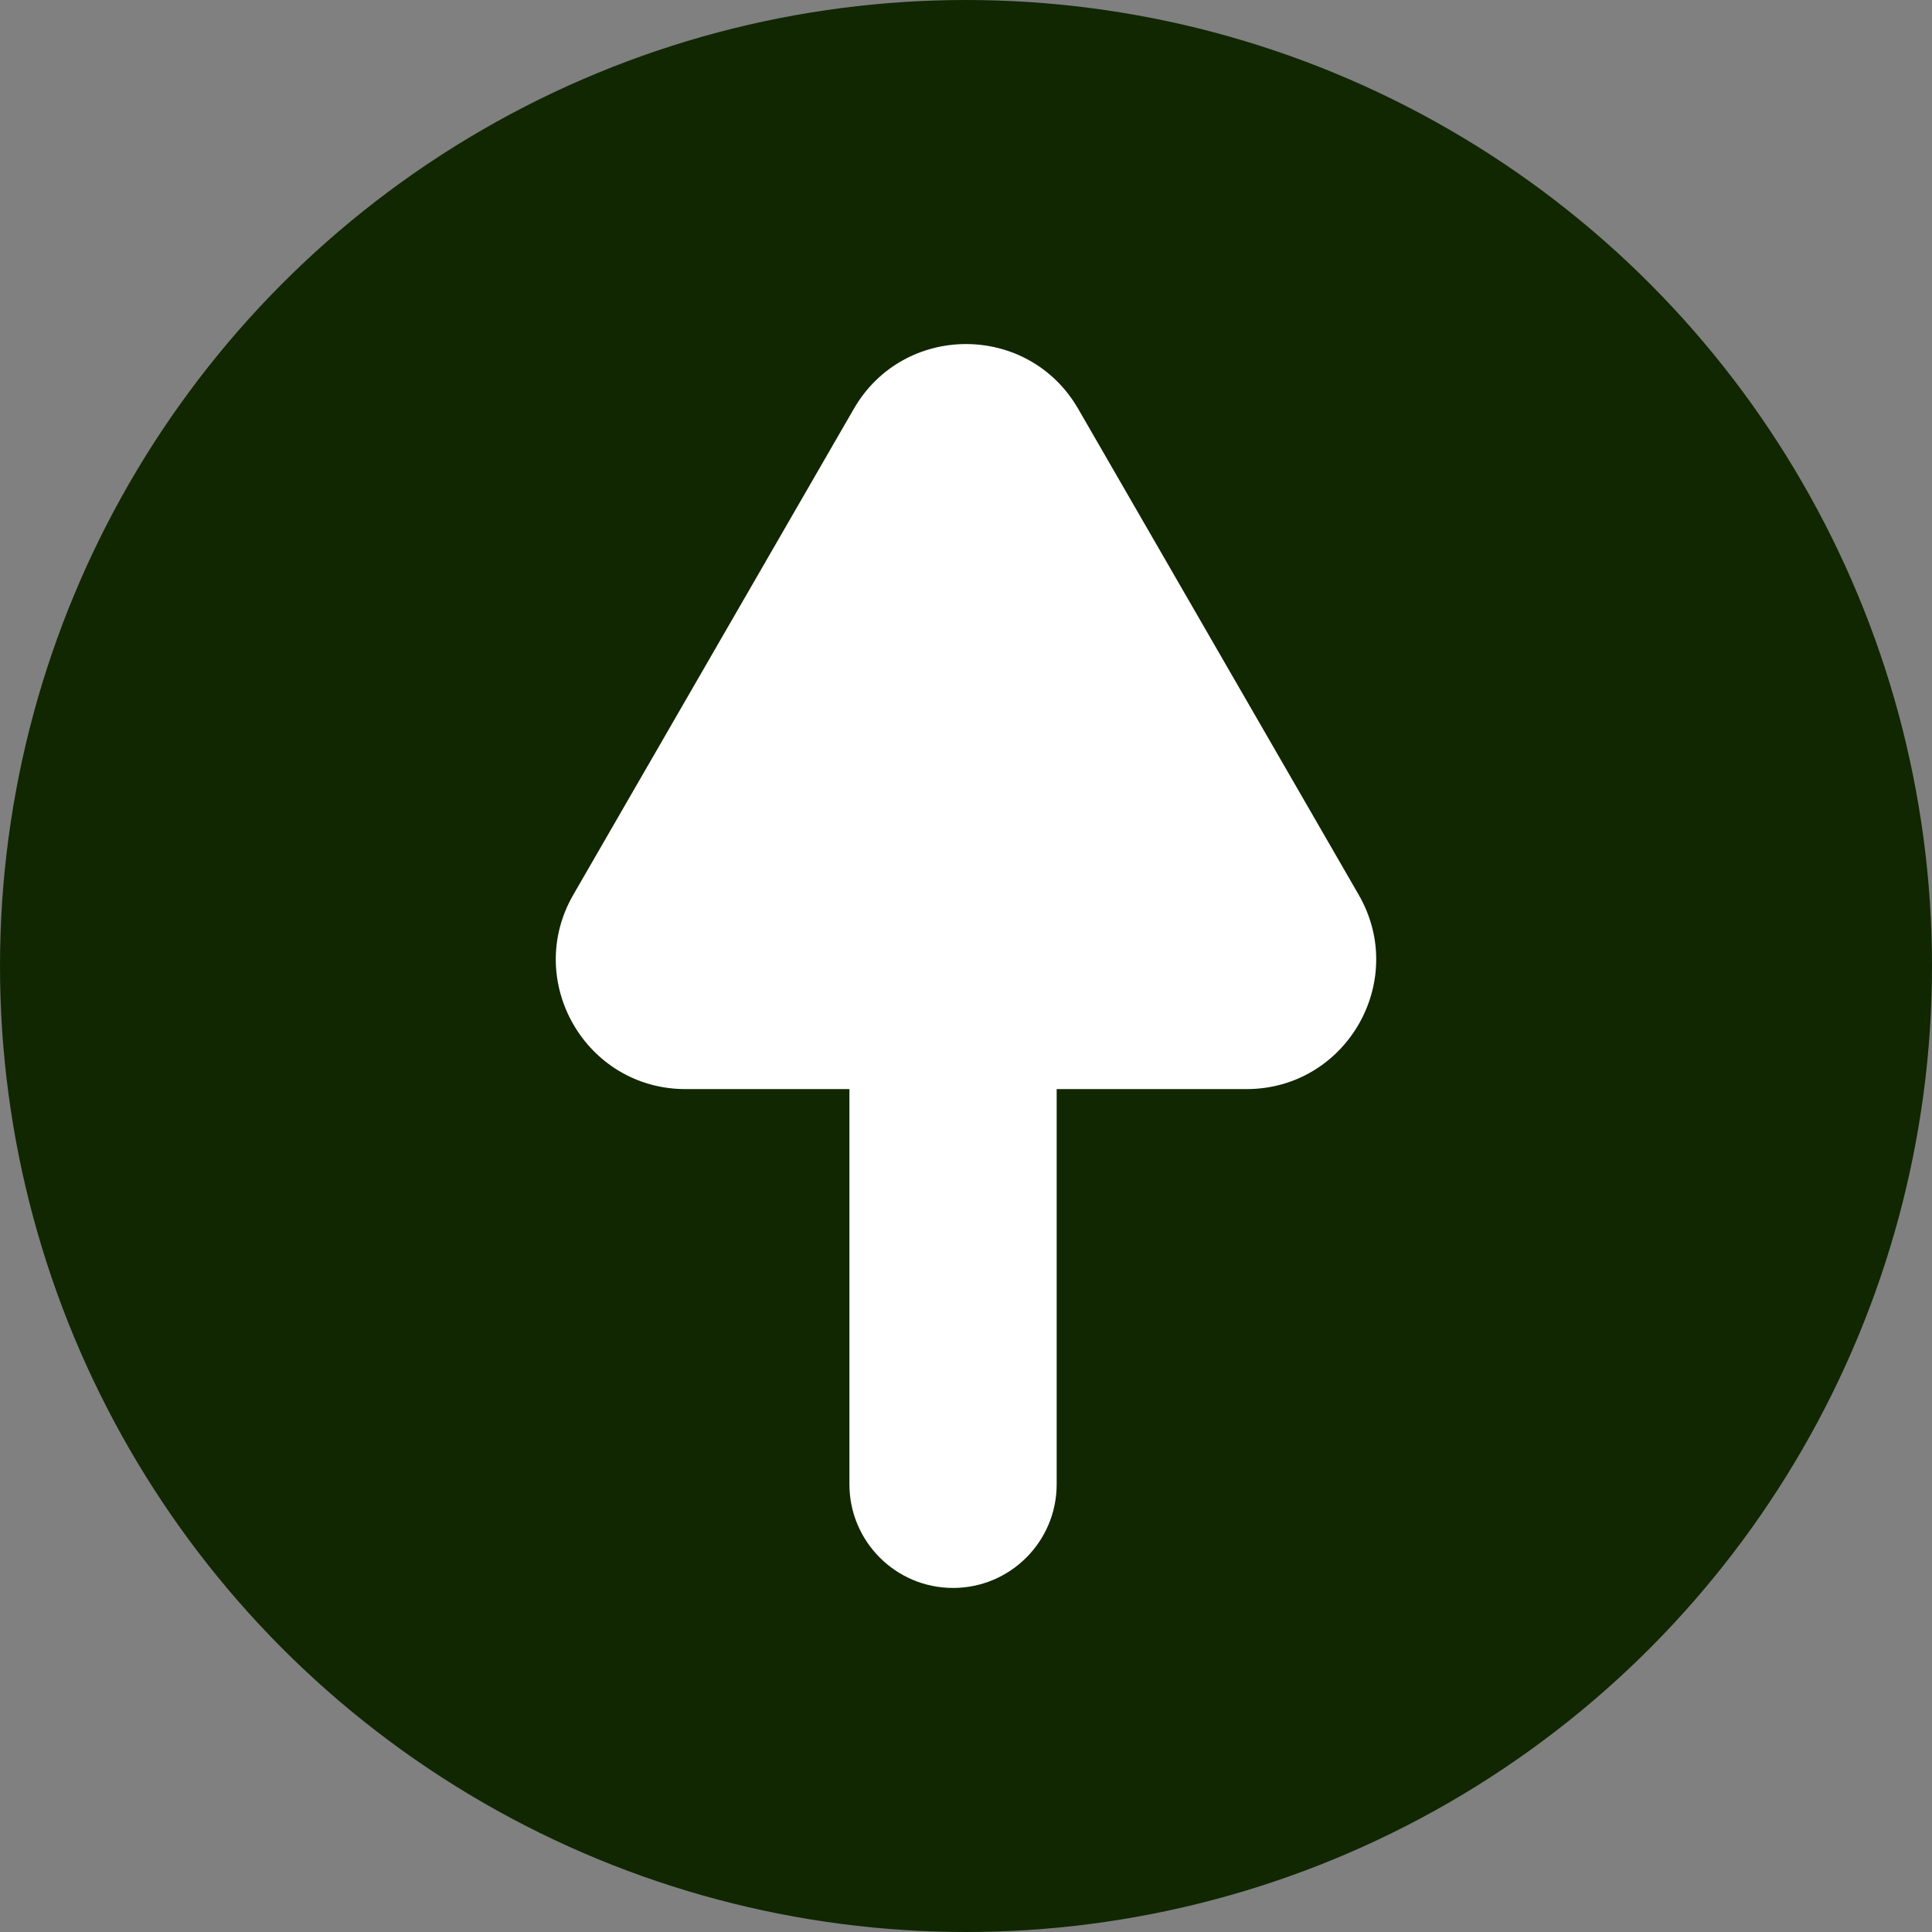 <svg width="73" height="73" viewBox="0 0 73 73" fill="none" xmlns="http://www.w3.org/2000/svg">
<rect x="0" y="0" width="73" height="73" fill="#808080" stroke="none"/>
<g id="Button Top Light">
<circle id="Ellipse 3" cx="36.5" cy="36.5" r="36.5" fill="#102702"/>
<g id="Arrow">
<path d="M36.011 60C33.848 60 32.095 58.246 32.095 56.083V39.438C32.095 37.274 33.848 35.521 36.011 35.521C38.173 35.521 39.926 37.274 39.926 39.438V56.083C39.926 58.246 38.173 60 36.011 60Z" fill="white"/>
<path d="M32.261 15.448C34.145 12.184 38.855 12.184 40.739 15.448L51.337 33.807C53.221 37.071 50.866 41.151 47.098 41.151H25.902C22.134 41.151 19.779 37.071 21.663 33.807L32.261 15.448Z" fill="white"/>
</g>
</g>
</svg>
